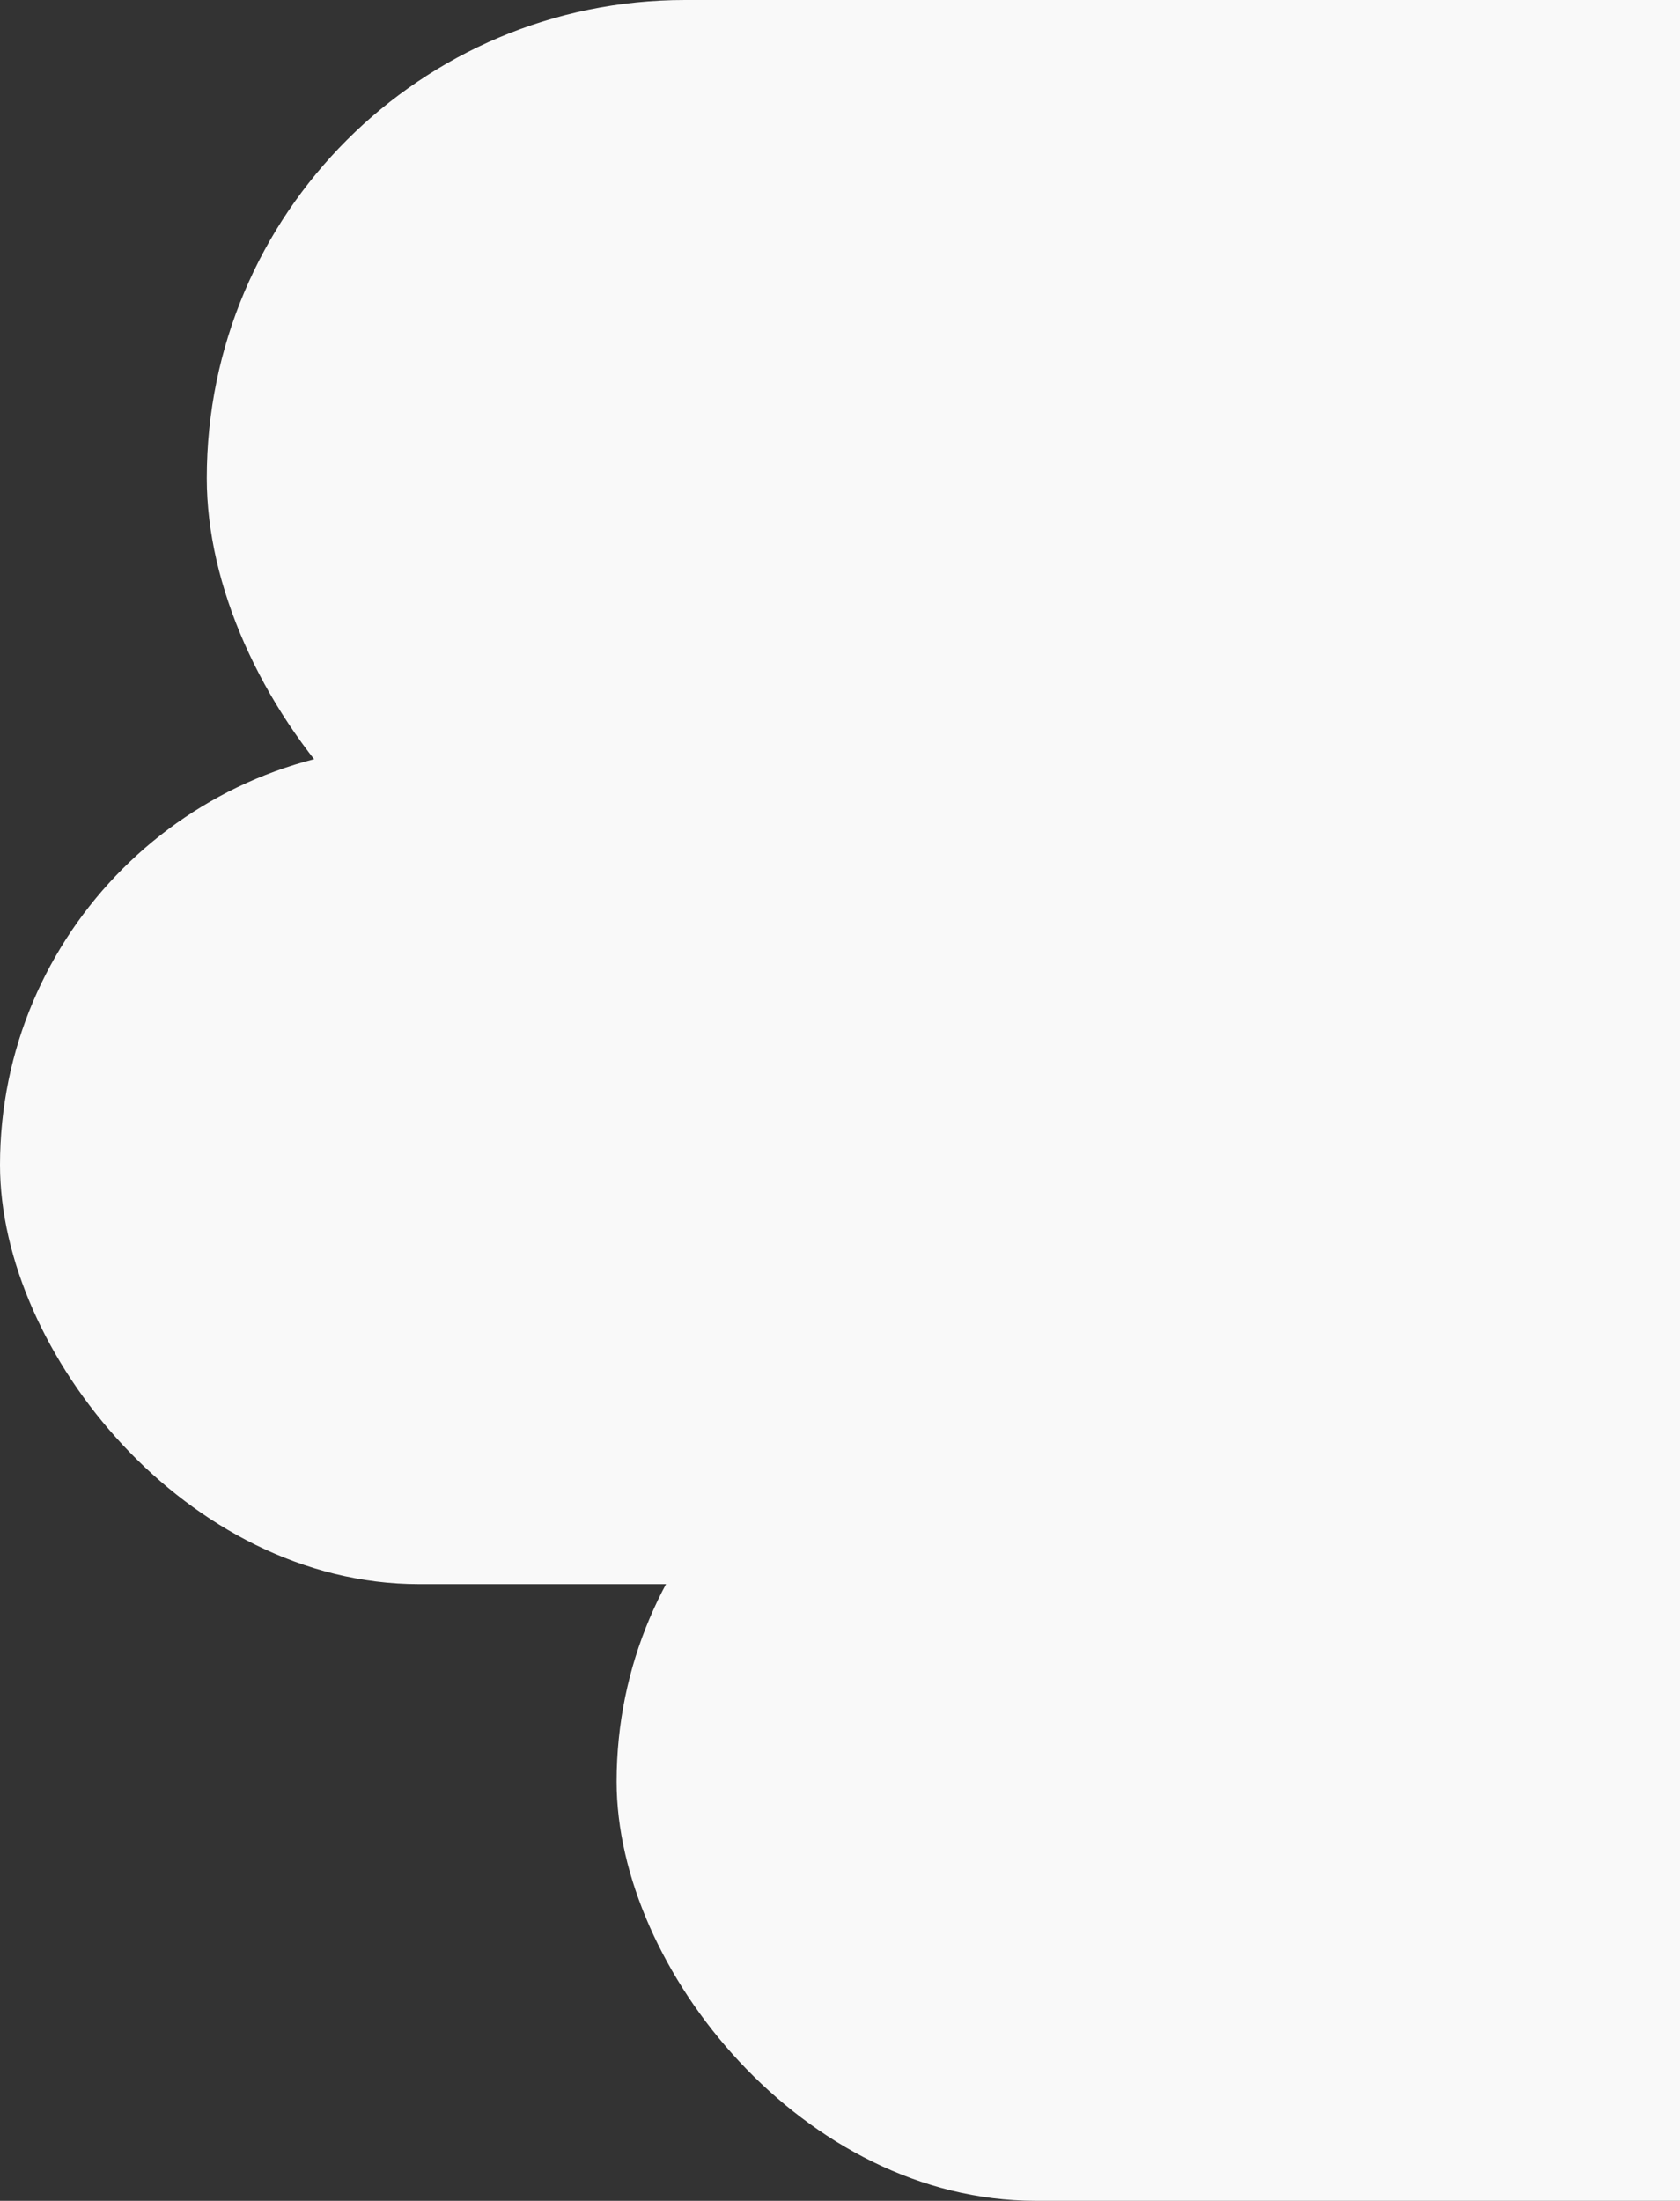 <svg width="455" height="596" viewBox="0 0 455 596" fill="none" xmlns="http://www.w3.org/2000/svg">
<rect x="0" y="0" width="455" height="596" fill="#333333" stroke="none"/>
<rect x="56" width="690" height="259" rx="129.5" fill="#F9F9F9"/>
<rect y="202" width="690" height="227" rx="113.5" fill="#F9F9F9"/>
<rect x="167" y="369" width="690" height="227" rx="113.5" fill="#F9F9F9"/>
</svg>

